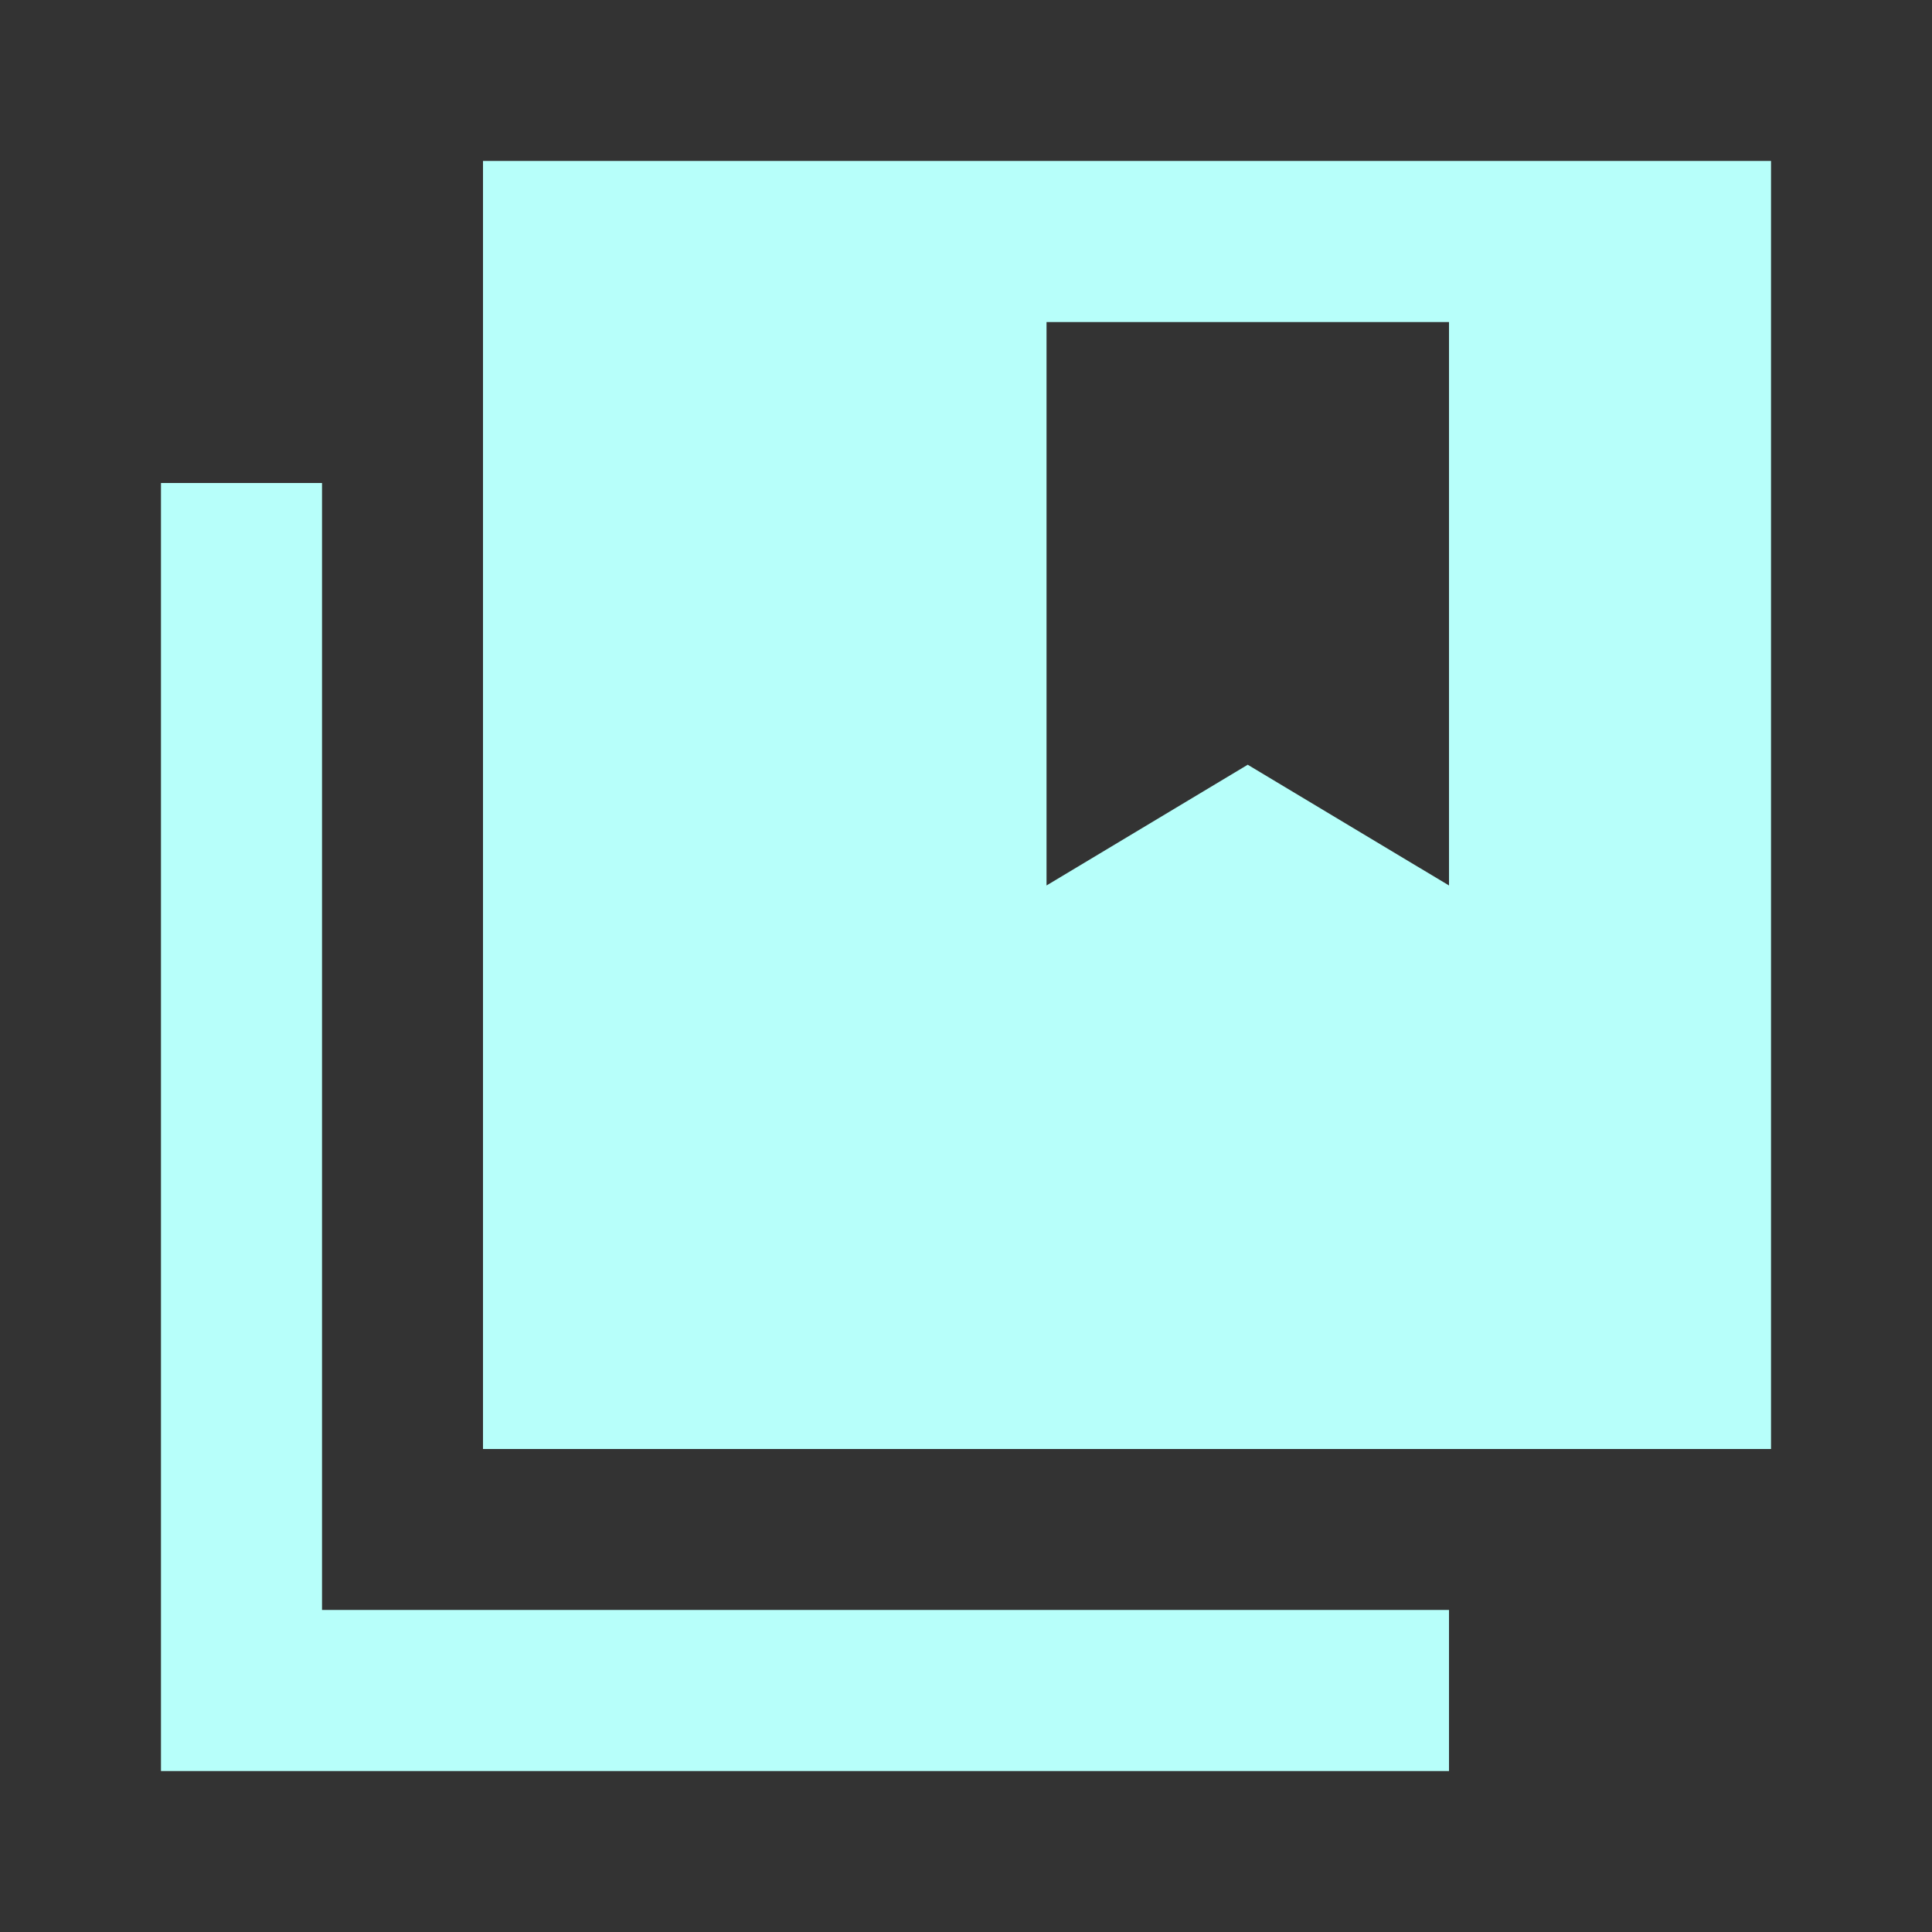 <svg xmlns="http://www.w3.org/2000/svg" width="22" height="22" viewBox="0 0 22 22" fill="none">
    <rect x="0" y="0" width="22" height="22" fill="#333333" stroke="none"/>
    <path d="M5.5 16.5V1.833H20.167V16.5H5.5ZM1.833 20.167V5.5H3.667V18.333H16.5V20.167H1.833ZM11.917 3.667V10.083L14.208 8.708L16.5 10.083V3.667H11.917Z" fill="#B7FFFA"/>
</svg>
